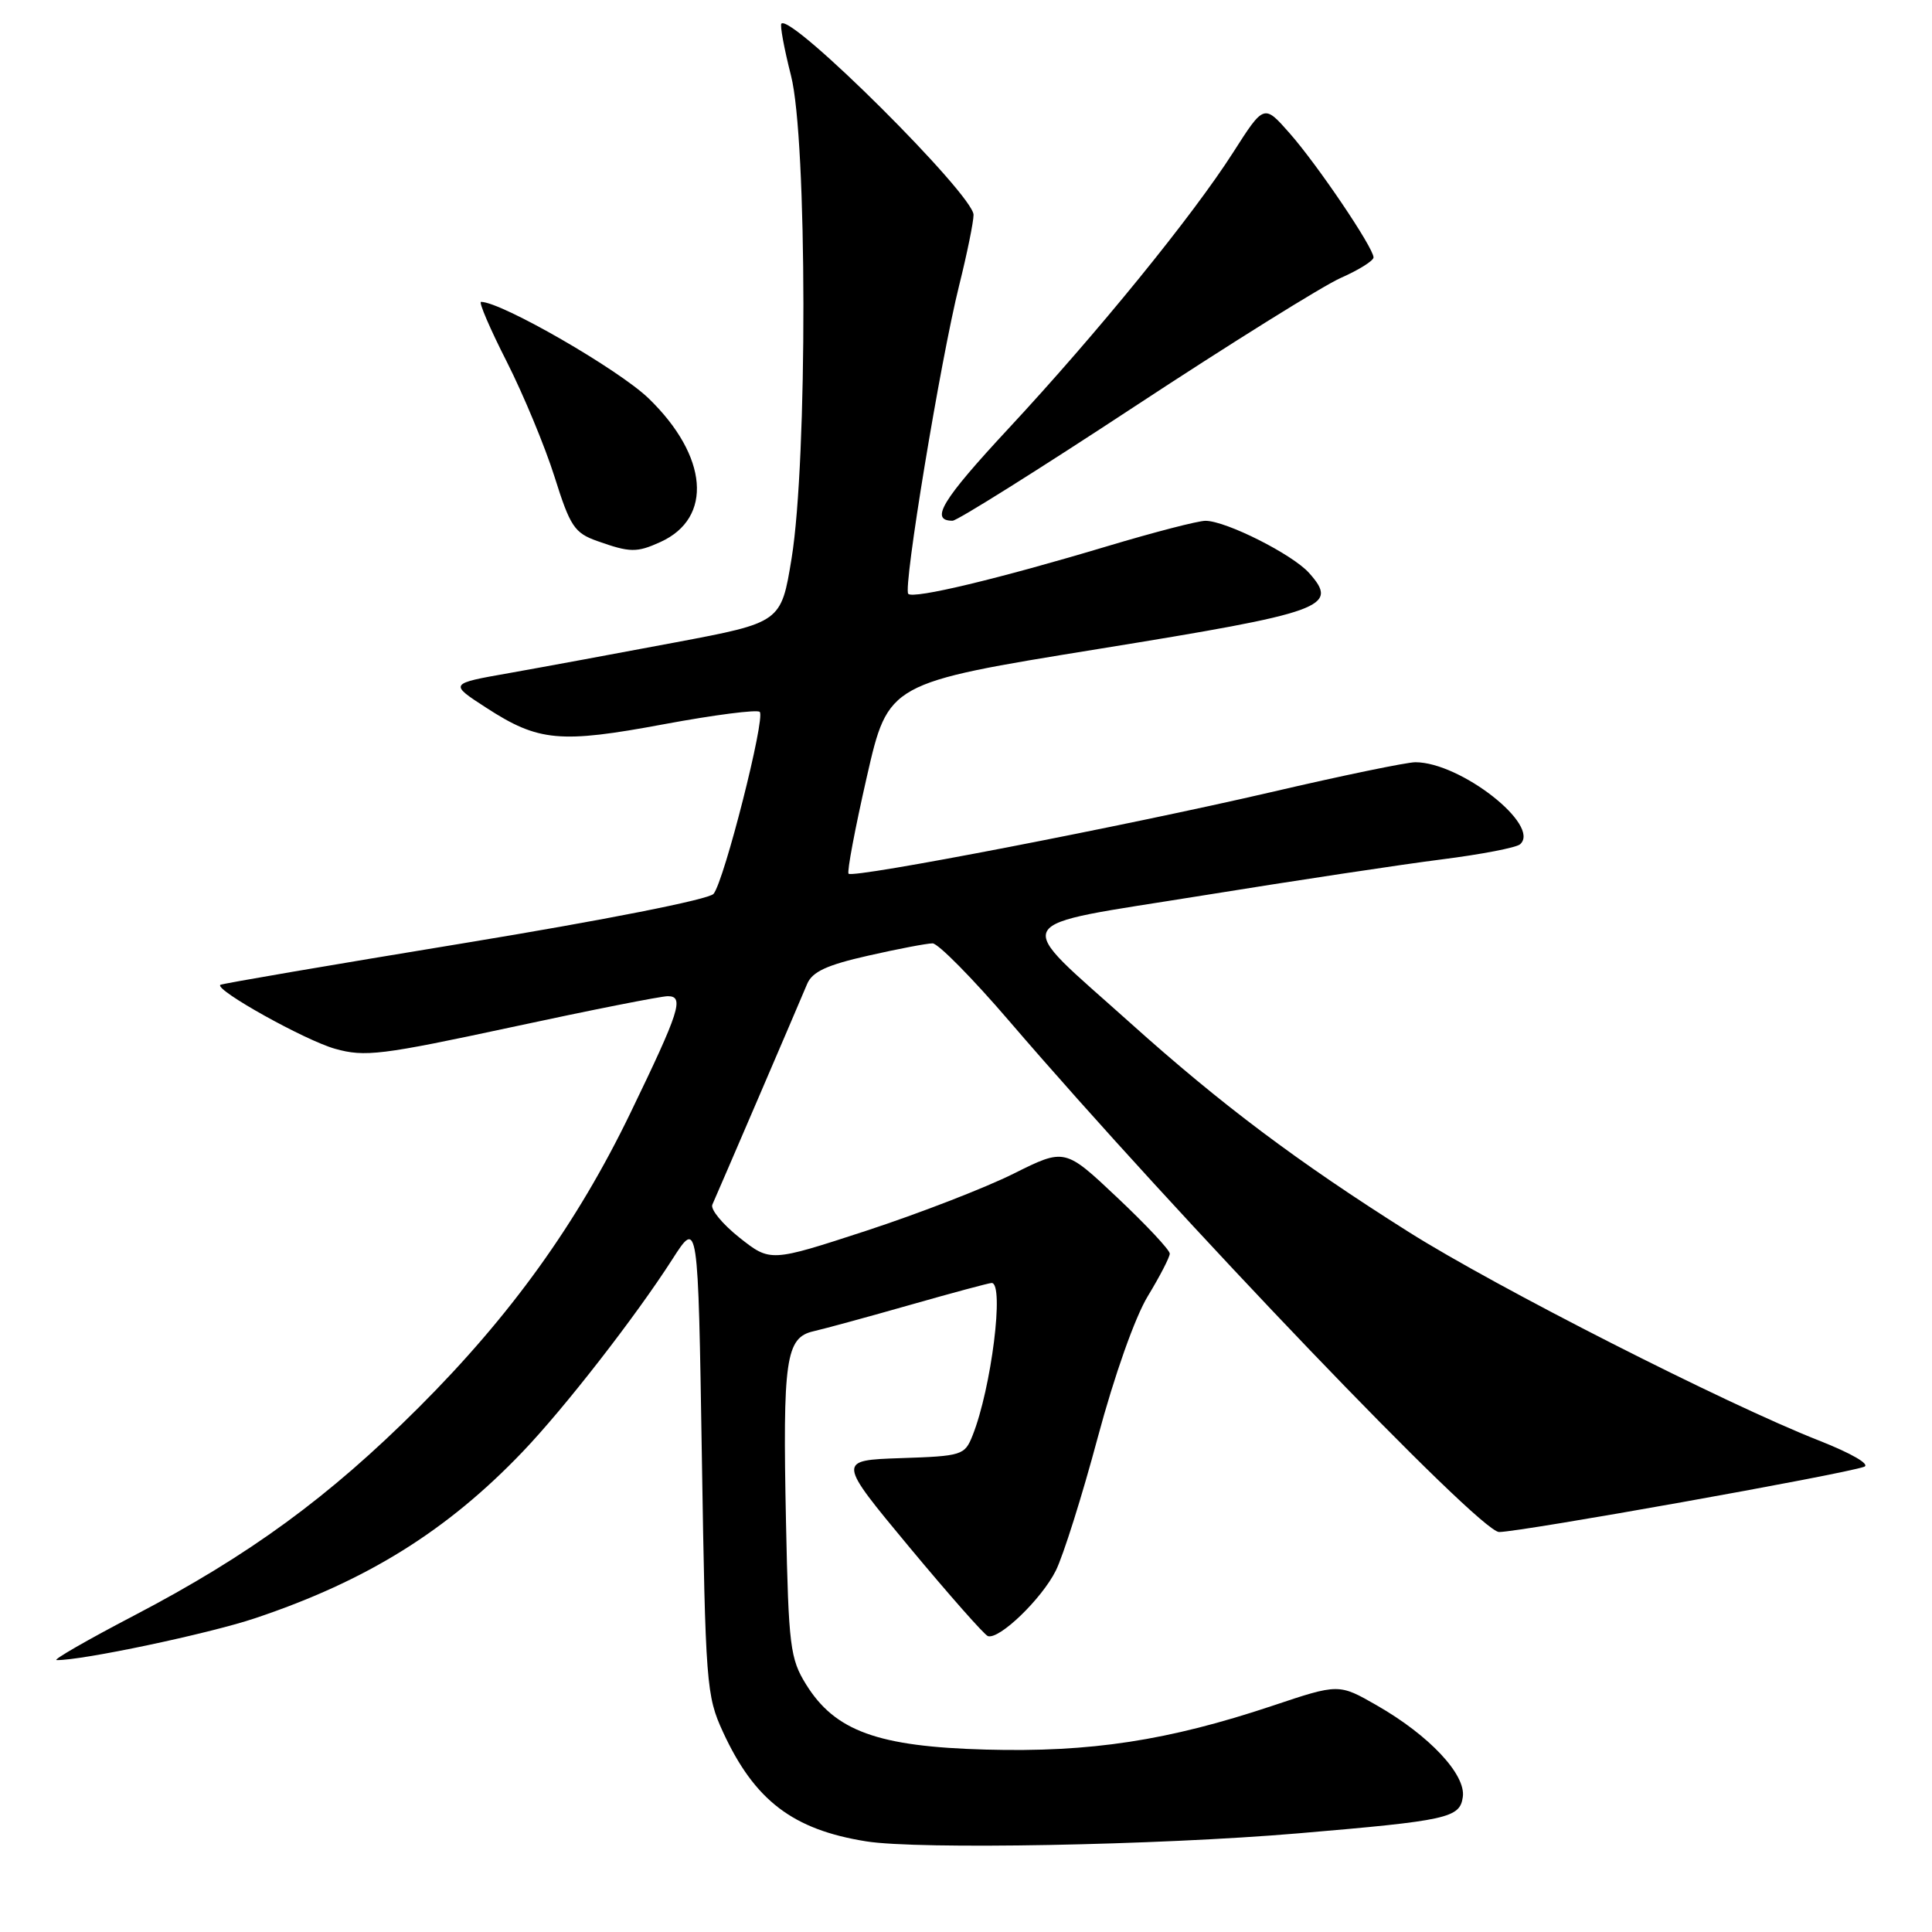 <?xml version="1.0" encoding="UTF-8" standalone="no"?>
<!DOCTYPE svg PUBLIC "-//W3C//DTD SVG 1.1//EN" "http://www.w3.org/Graphics/SVG/1.1/DTD/svg11.dtd" >
<svg xmlns="http://www.w3.org/2000/svg" xmlns:xlink="http://www.w3.org/1999/xlink" version="1.1" viewBox="0 0 256 256">
 <g >
 <path fill="currentColor"
d=" M 172.00 242.93 C 191.86 241.24 193.44 240.90 193.83 238.11 C 194.26 235.15 189.39 229.95 182.45 225.98 C 177.40 223.08 177.40 223.08 168.56 226.04 C 154.77 230.64 144.52 232.21 130.65 231.83 C 116.31 231.44 110.64 229.38 106.80 223.18 C 104.70 219.79 104.49 218.12 104.15 201.75 C 103.70 180.10 104.11 177.24 107.79 176.40 C 109.28 176.06 115.07 174.48 120.65 172.89 C 126.23 171.30 131.07 170.00 131.40 170.00 C 133.11 170.00 131.36 183.97 128.87 190.21 C 127.83 192.83 127.48 192.94 119.36 193.21 C 110.94 193.50 110.94 193.50 120.49 205.00 C 125.75 211.32 130.43 216.63 130.90 216.79 C 132.39 217.30 138.02 211.88 139.90 208.12 C 140.89 206.13 143.39 198.20 145.45 190.50 C 147.66 182.26 150.39 174.54 152.10 171.73 C 153.69 169.11 155.00 166.58 155.00 166.11 C 155.00 165.63 151.87 162.29 148.05 158.69 C 141.10 152.13 141.10 152.13 134.30 155.52 C 130.56 157.39 121.78 160.79 114.79 163.08 C 102.08 167.23 102.08 167.23 97.98 163.99 C 95.73 162.20 94.11 160.24 94.39 159.62 C 95.02 158.23 105.74 133.28 106.95 130.38 C 107.63 128.76 109.55 127.87 115.04 126.63 C 119.00 125.73 122.84 125.00 123.57 125.00 C 124.30 125.00 128.85 129.61 133.69 135.25 C 156.13 161.39 196.02 203.00 198.64 203.00 C 201.52 202.99 244.11 195.38 247.00 194.36 C 247.87 194.05 245.37 192.59 241.00 190.87 C 228.68 186.03 198.27 170.57 186.67 163.25 C 171.96 153.97 161.83 146.37 149.82 135.59 C 133.92 121.32 133.03 122.91 159.22 118.68 C 171.47 116.70 185.78 114.54 191.00 113.88 C 196.22 113.22 200.92 112.32 201.42 111.87 C 204.23 109.39 193.52 101.00 187.54 101.00 C 186.40 101.00 177.79 102.78 168.40 104.97 C 149.03 109.46 113.07 116.41 112.44 115.77 C 112.21 115.54 113.30 109.76 114.86 102.93 C 117.70 90.50 117.70 90.50 145.49 86.00 C 175.58 81.13 177.49 80.44 173.46 75.92 C 171.27 73.46 162.46 69.02 159.74 69.01 C 158.77 69.00 152.92 70.52 146.74 72.37 C 132.30 76.70 121.06 79.39 120.35 78.69 C 119.63 77.97 124.62 47.73 127.09 37.83 C 128.14 33.62 129.00 29.40 129.00 28.47 C 129.00 25.82 104.87 1.80 103.54 3.13 C 103.33 3.34 103.90 6.43 104.81 10.01 C 106.97 18.43 107.01 60.95 104.89 73.99 C 103.50 82.48 103.50 82.48 89.50 85.12 C 81.80 86.57 71.90 88.40 67.50 89.18 C 59.50 90.59 59.50 90.59 64.43 93.78 C 71.35 98.27 74.20 98.53 87.99 95.96 C 94.62 94.73 100.33 93.99 100.67 94.33 C 101.45 95.11 95.96 116.73 94.55 118.44 C 93.94 119.18 80.12 121.91 61.50 124.97 C 43.90 127.86 29.36 130.34 29.19 130.50 C 28.45 131.18 40.46 137.87 44.40 138.97 C 48.35 140.08 50.53 139.81 67.80 136.10 C 78.27 133.84 87.58 132.00 88.49 132.00 C 90.70 132.00 90.07 133.96 83.52 147.50 C 76.45 162.12 67.66 174.34 55.48 186.50 C 43.58 198.38 33.06 206.07 17.76 214.07 C 11.57 217.30 6.95 219.96 7.50 219.97 C 10.79 220.04 27.62 216.49 33.78 214.43 C 48.57 209.48 59.21 202.87 69.25 192.37 C 74.79 186.58 84.21 174.47 89.09 166.86 C 92.50 161.54 92.50 161.54 93.00 193.02 C 93.48 223.22 93.59 224.70 95.80 229.50 C 99.98 238.57 105.05 242.44 114.78 243.99 C 121.69 245.10 153.40 244.51 172.00 242.93 Z  M 87.53 71.81 C 94.51 68.63 93.83 60.44 85.97 52.81 C 82.01 48.97 66.44 40.00 63.74 40.00 C 63.40 40.00 64.93 43.57 67.15 47.93 C 69.36 52.30 72.21 59.16 73.48 63.18 C 75.55 69.77 76.12 70.62 79.14 71.69 C 83.48 73.23 84.37 73.25 87.53 71.81 Z  M 150.33 53.87 C 162.98 45.55 175.28 37.88 177.67 36.82 C 180.05 35.77 182.00 34.55 182.00 34.11 C 182.00 32.83 174.59 21.86 170.88 17.65 C 167.49 13.80 167.49 13.80 163.43 20.15 C 158.03 28.61 145.39 44.14 133.59 56.83 C 124.81 66.28 123.16 69.00 126.22 69.00 C 126.83 69.00 137.68 62.19 150.33 53.87 Z "/>
</g>
</svg>